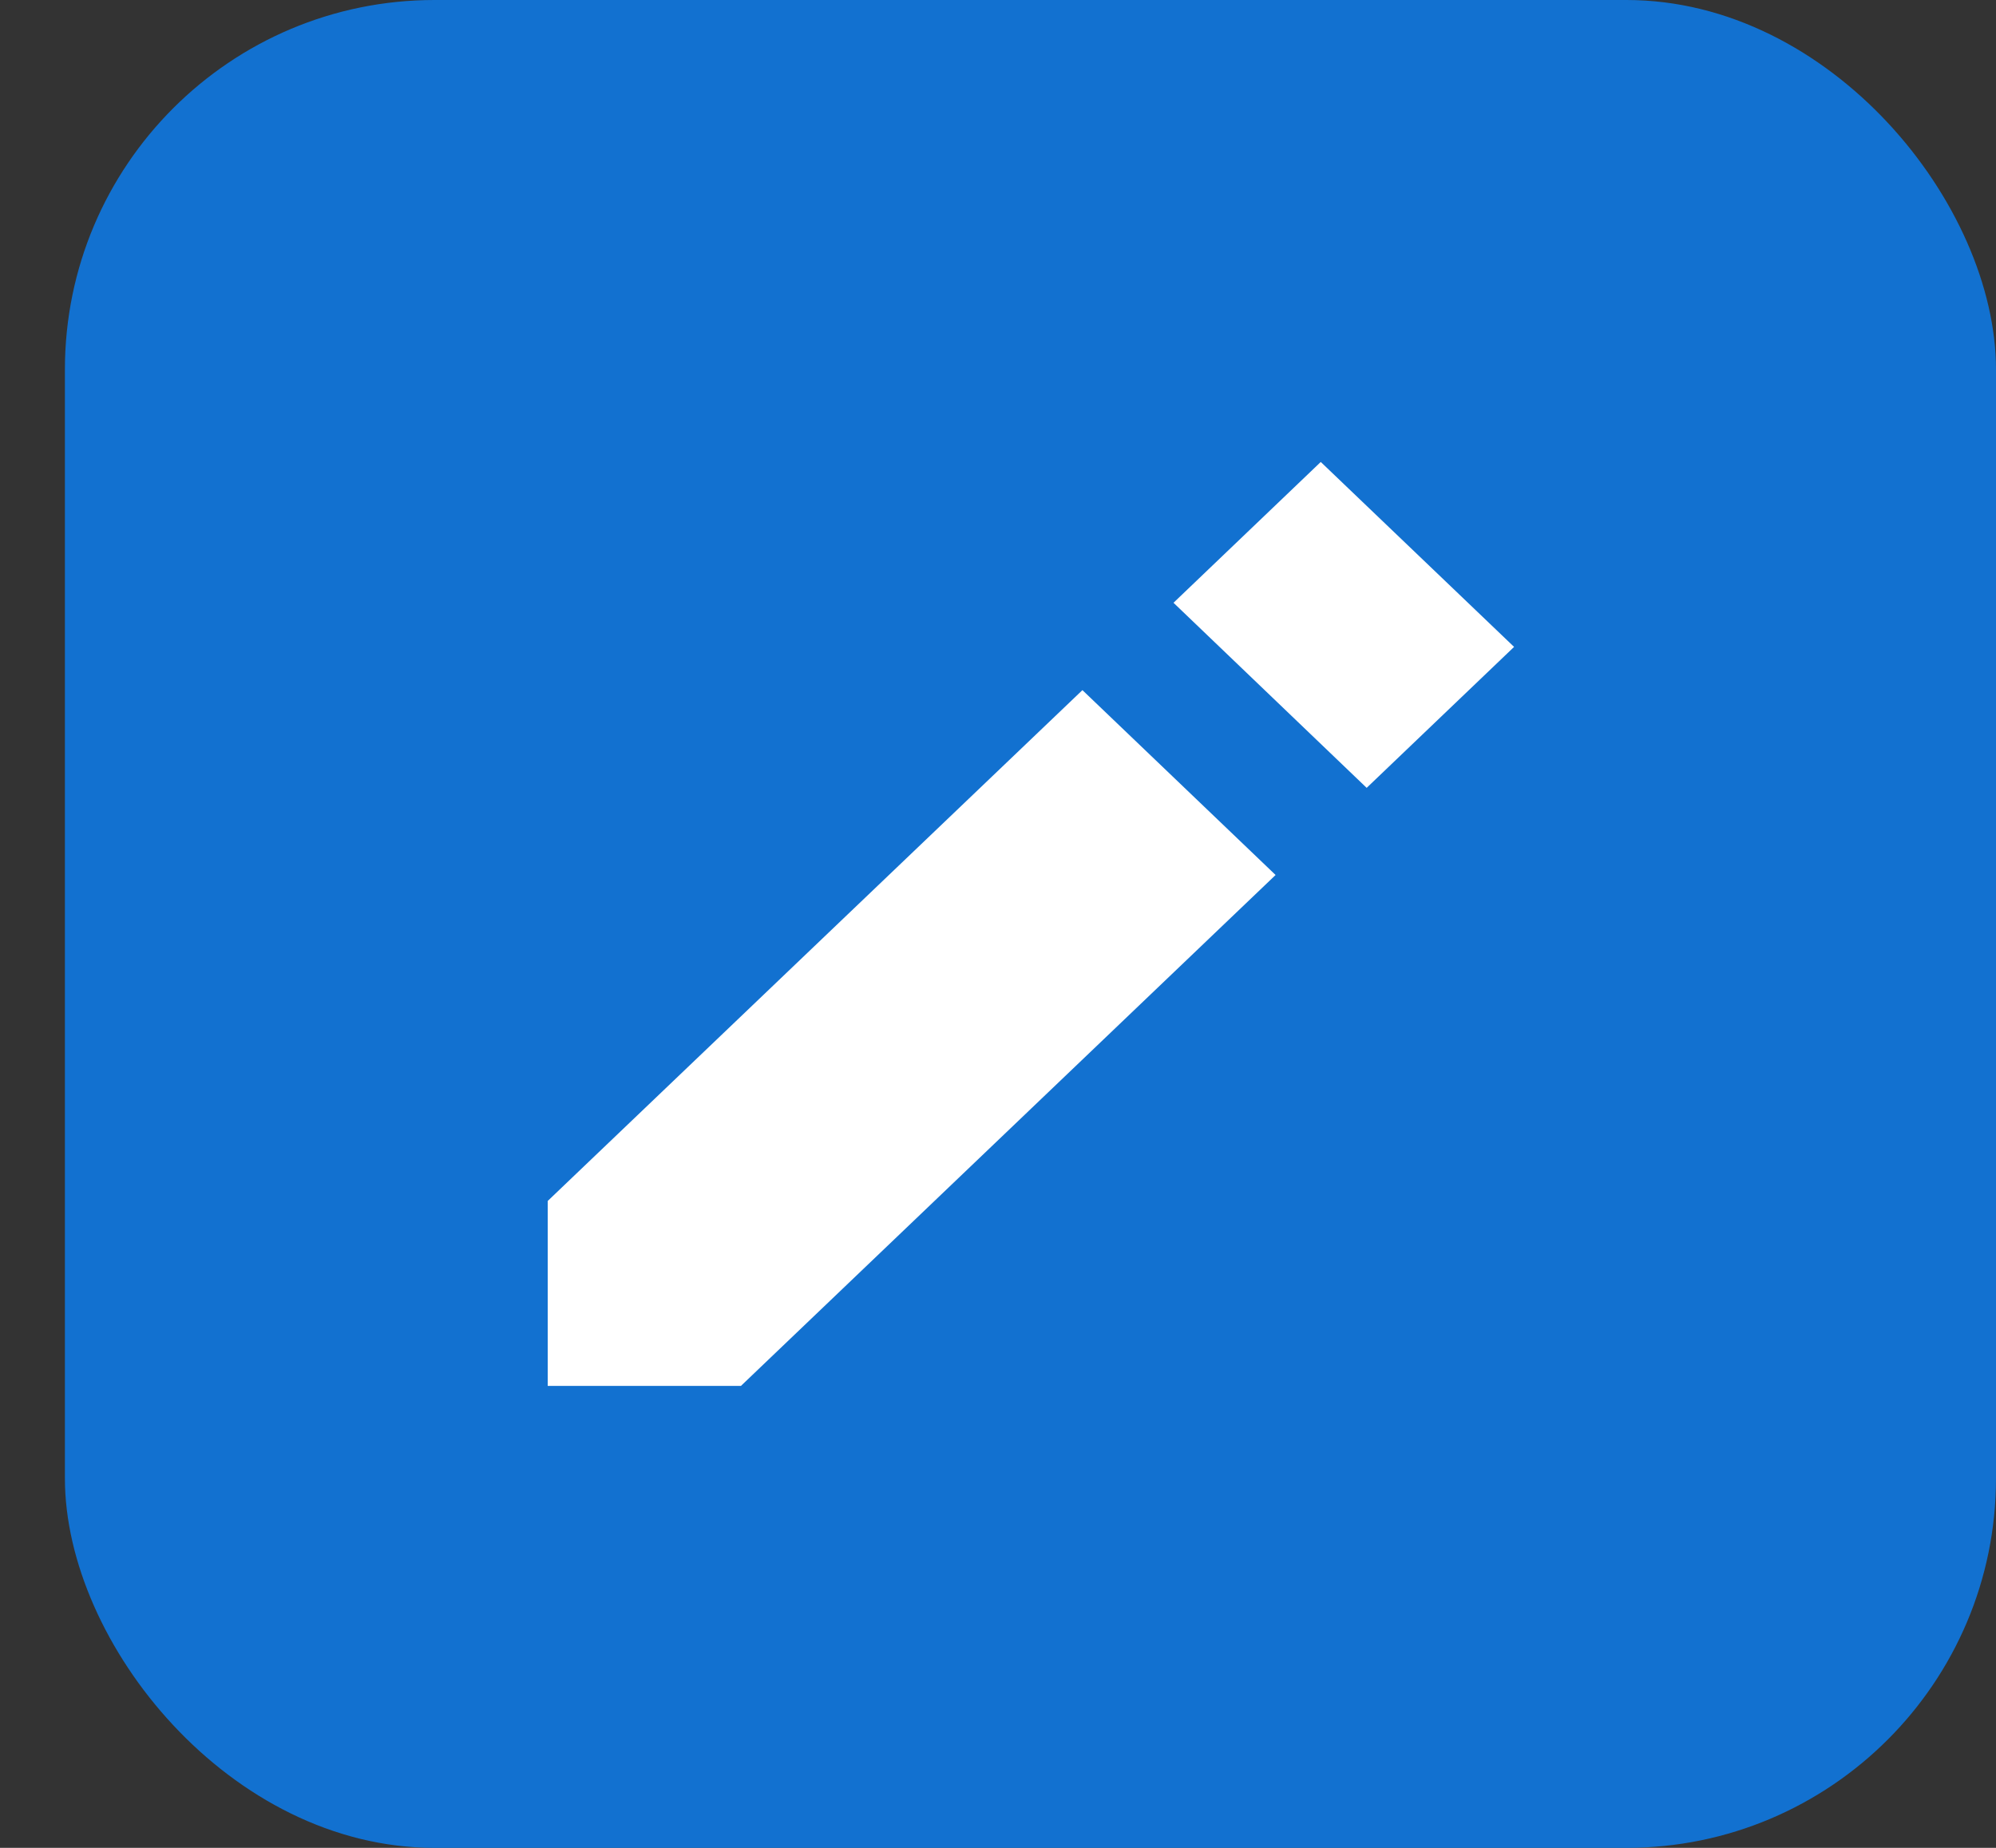 <svg width="27" height="25" viewBox="0 0 27 25" fill="none" xmlns="http://www.w3.org/2000/svg">
    <rect x="0" y="0" width="27" height="25" fill="#333333" stroke="none"/>
    <rect x="0.878" width="26.122" height="25" rx="5" fill="#1271D0"/>
    <path d="M7.409 16.248V18.75H10.023L17.255 11.838L14.642 9.337L7.409 16.248ZM18.487 10.659L15.874 8.155L17.866 6.25L20.481 8.752L18.487 10.659Z" fill="white"/>
</svg>
